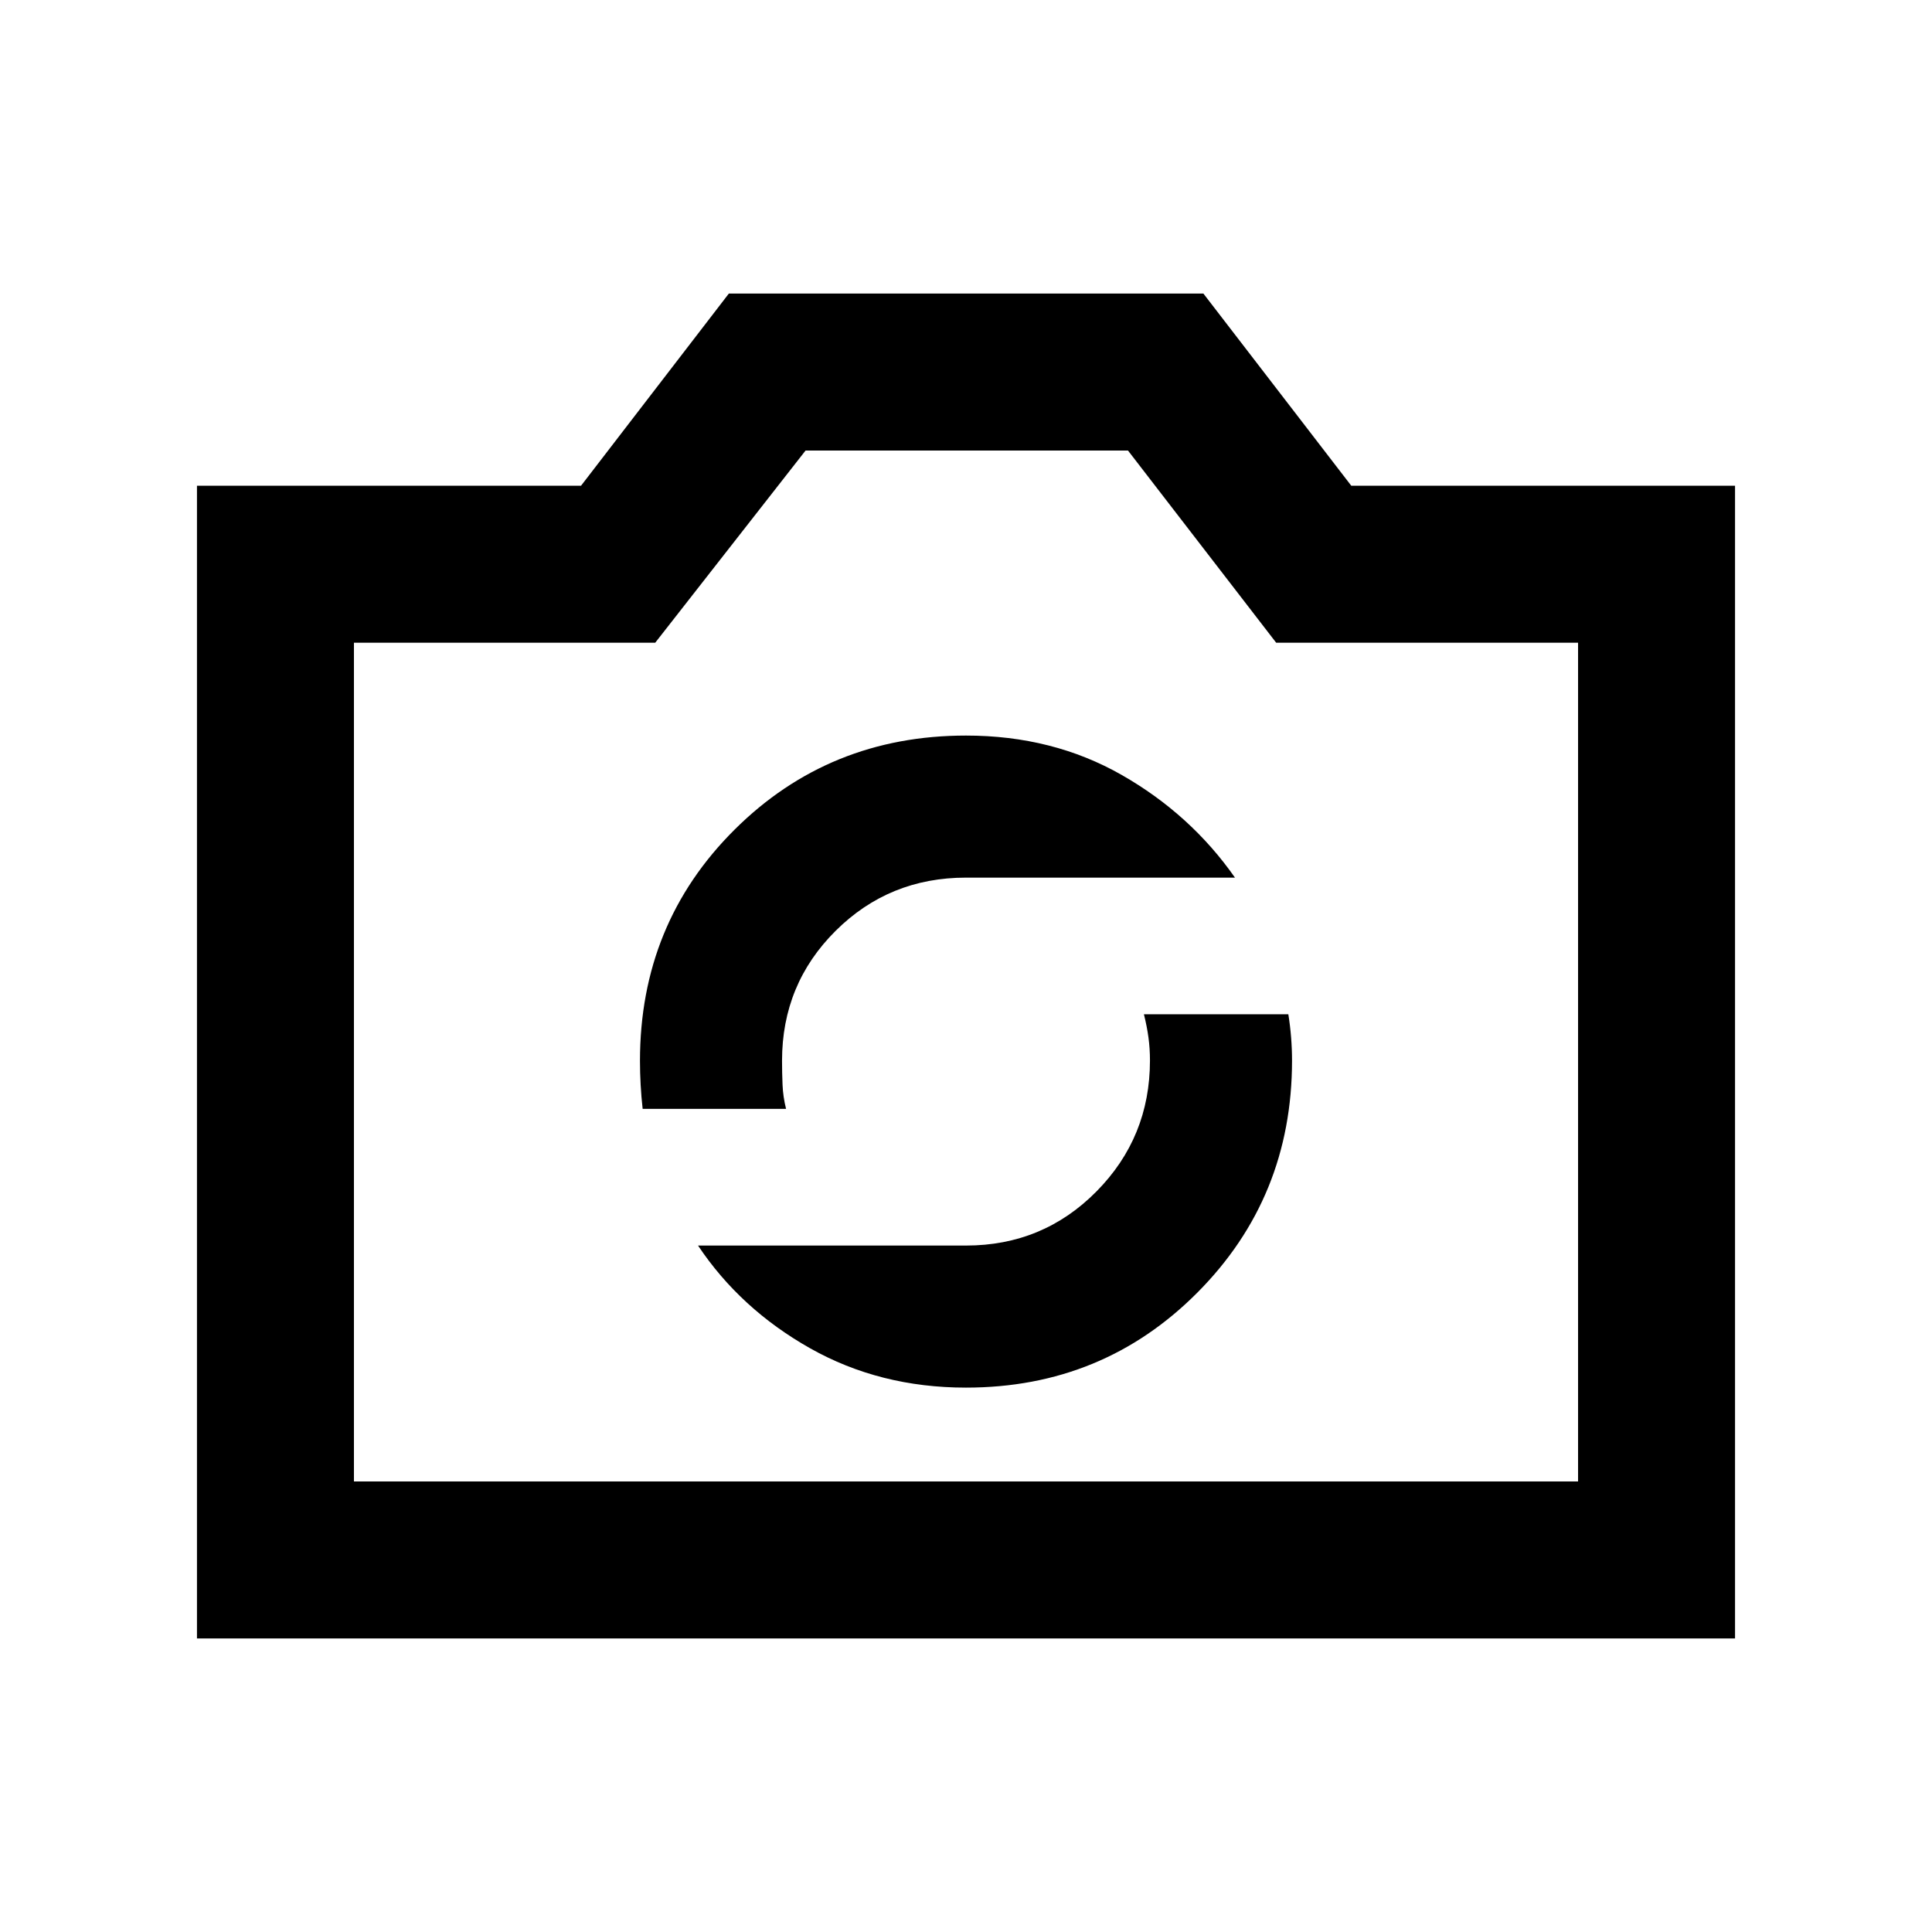 <svg xmlns="http://www.w3.org/2000/svg" height="20" viewBox="0 -960 960 960" width="20"><path d="M97.87-145.87v-572.76H288.7l73.46-95.5h235.8l73.49 95.5h190.68v572.76H97.87Zm78-78h608.26v-416.76h-150l-73.64-95.5H400.28l-74.71 95.5h-149.7v416.76ZM480-433.5Zm0 163q68 0 115-47.25T642-433q0-5.75-.46-11.5-.45-5.75-1.37-11.5h-71.76q1.5 6 2.25 11.5t.75 11.45q0 38.2-26.59 65.08-26.59 26.88-64.82 26.88H346.85q21.02 31.48 55.69 51.04Q437.21-270.5 480-270.5ZM319.33-409h71.26q-1.5-6-1.75-12t-.25-11.93q0-38.04 26.59-64.51 26.59-26.47 64.82-26.47h133.65q-22.02-31.48-56.32-51.04-34.3-19.55-77.33-19.55-68 0-115 46.75t-47 114.87q0 5.88.33 11.88.33 6 1 12Z"/></svg>